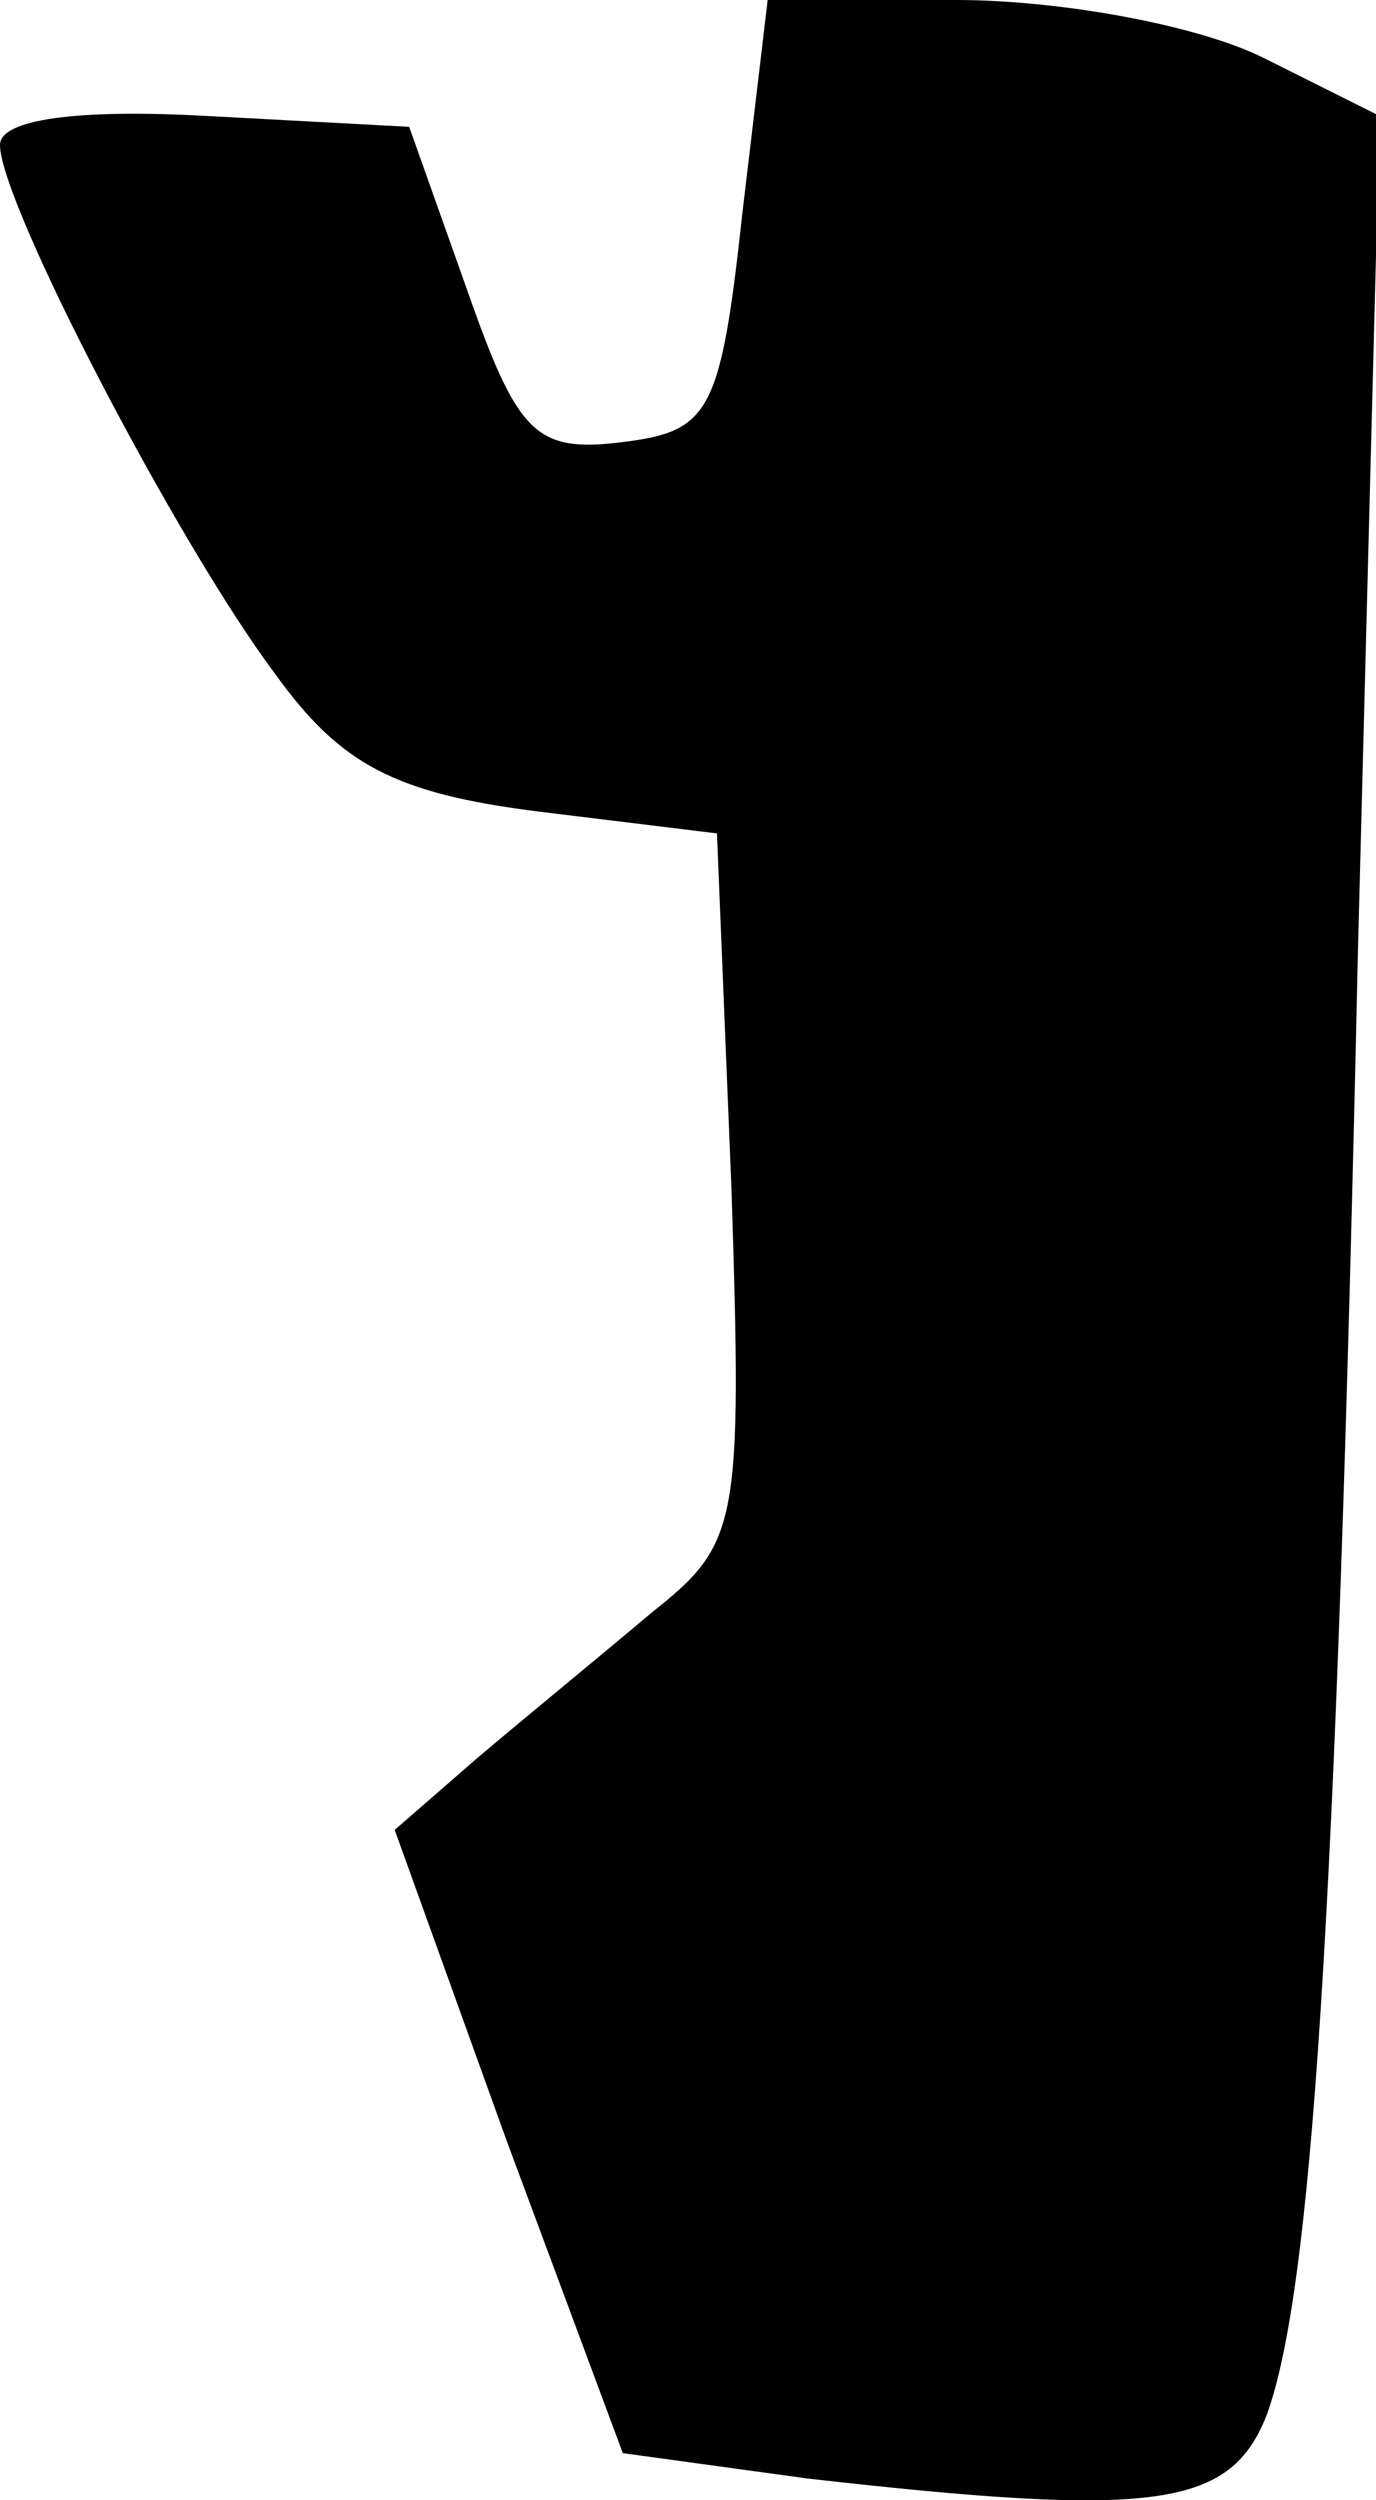 <?xml version="1.0" standalone="no"?>
<!DOCTYPE svg PUBLIC "-//W3C//DTD SVG 20010904//EN"
 "http://www.w3.org/TR/2001/REC-SVG-20010904/DTD/svg10.dtd">
<svg version="1.0" xmlns="http://www.w3.org/2000/svg"
 width="38pt" height="69pt" viewBox="0 0 38 69"
 preserveAspectRatio="xMidYMid meet">
<g transform="translate(0,69) scale(0.1,-0.1)"
fill="#000000" stroke="none">
<path fill="#000000" stroke="none" d="M205 631 c-6 -55 -9 -60 -33 -63 -24
-3 -29 2 -43 42 l-16 45 -56 3 c-36 2 -57 -1 -57 -8 0 -16 49 -110 76 -146 18
-25 33 -33 73 -38 l49 -6 4 -98 c3 -93 2 -98 -22 -117 -13 -11 -35 -29 -48
-40 l-23 -20 31 -86 32 -86 51 -7 c97 -11 117 -8 127 18 12 34 19 130 25 403
l6 231 -32 16 c-18 9 -56 16 -85 16 l-52 0 -7 -59z"/>
</g>
</svg>
